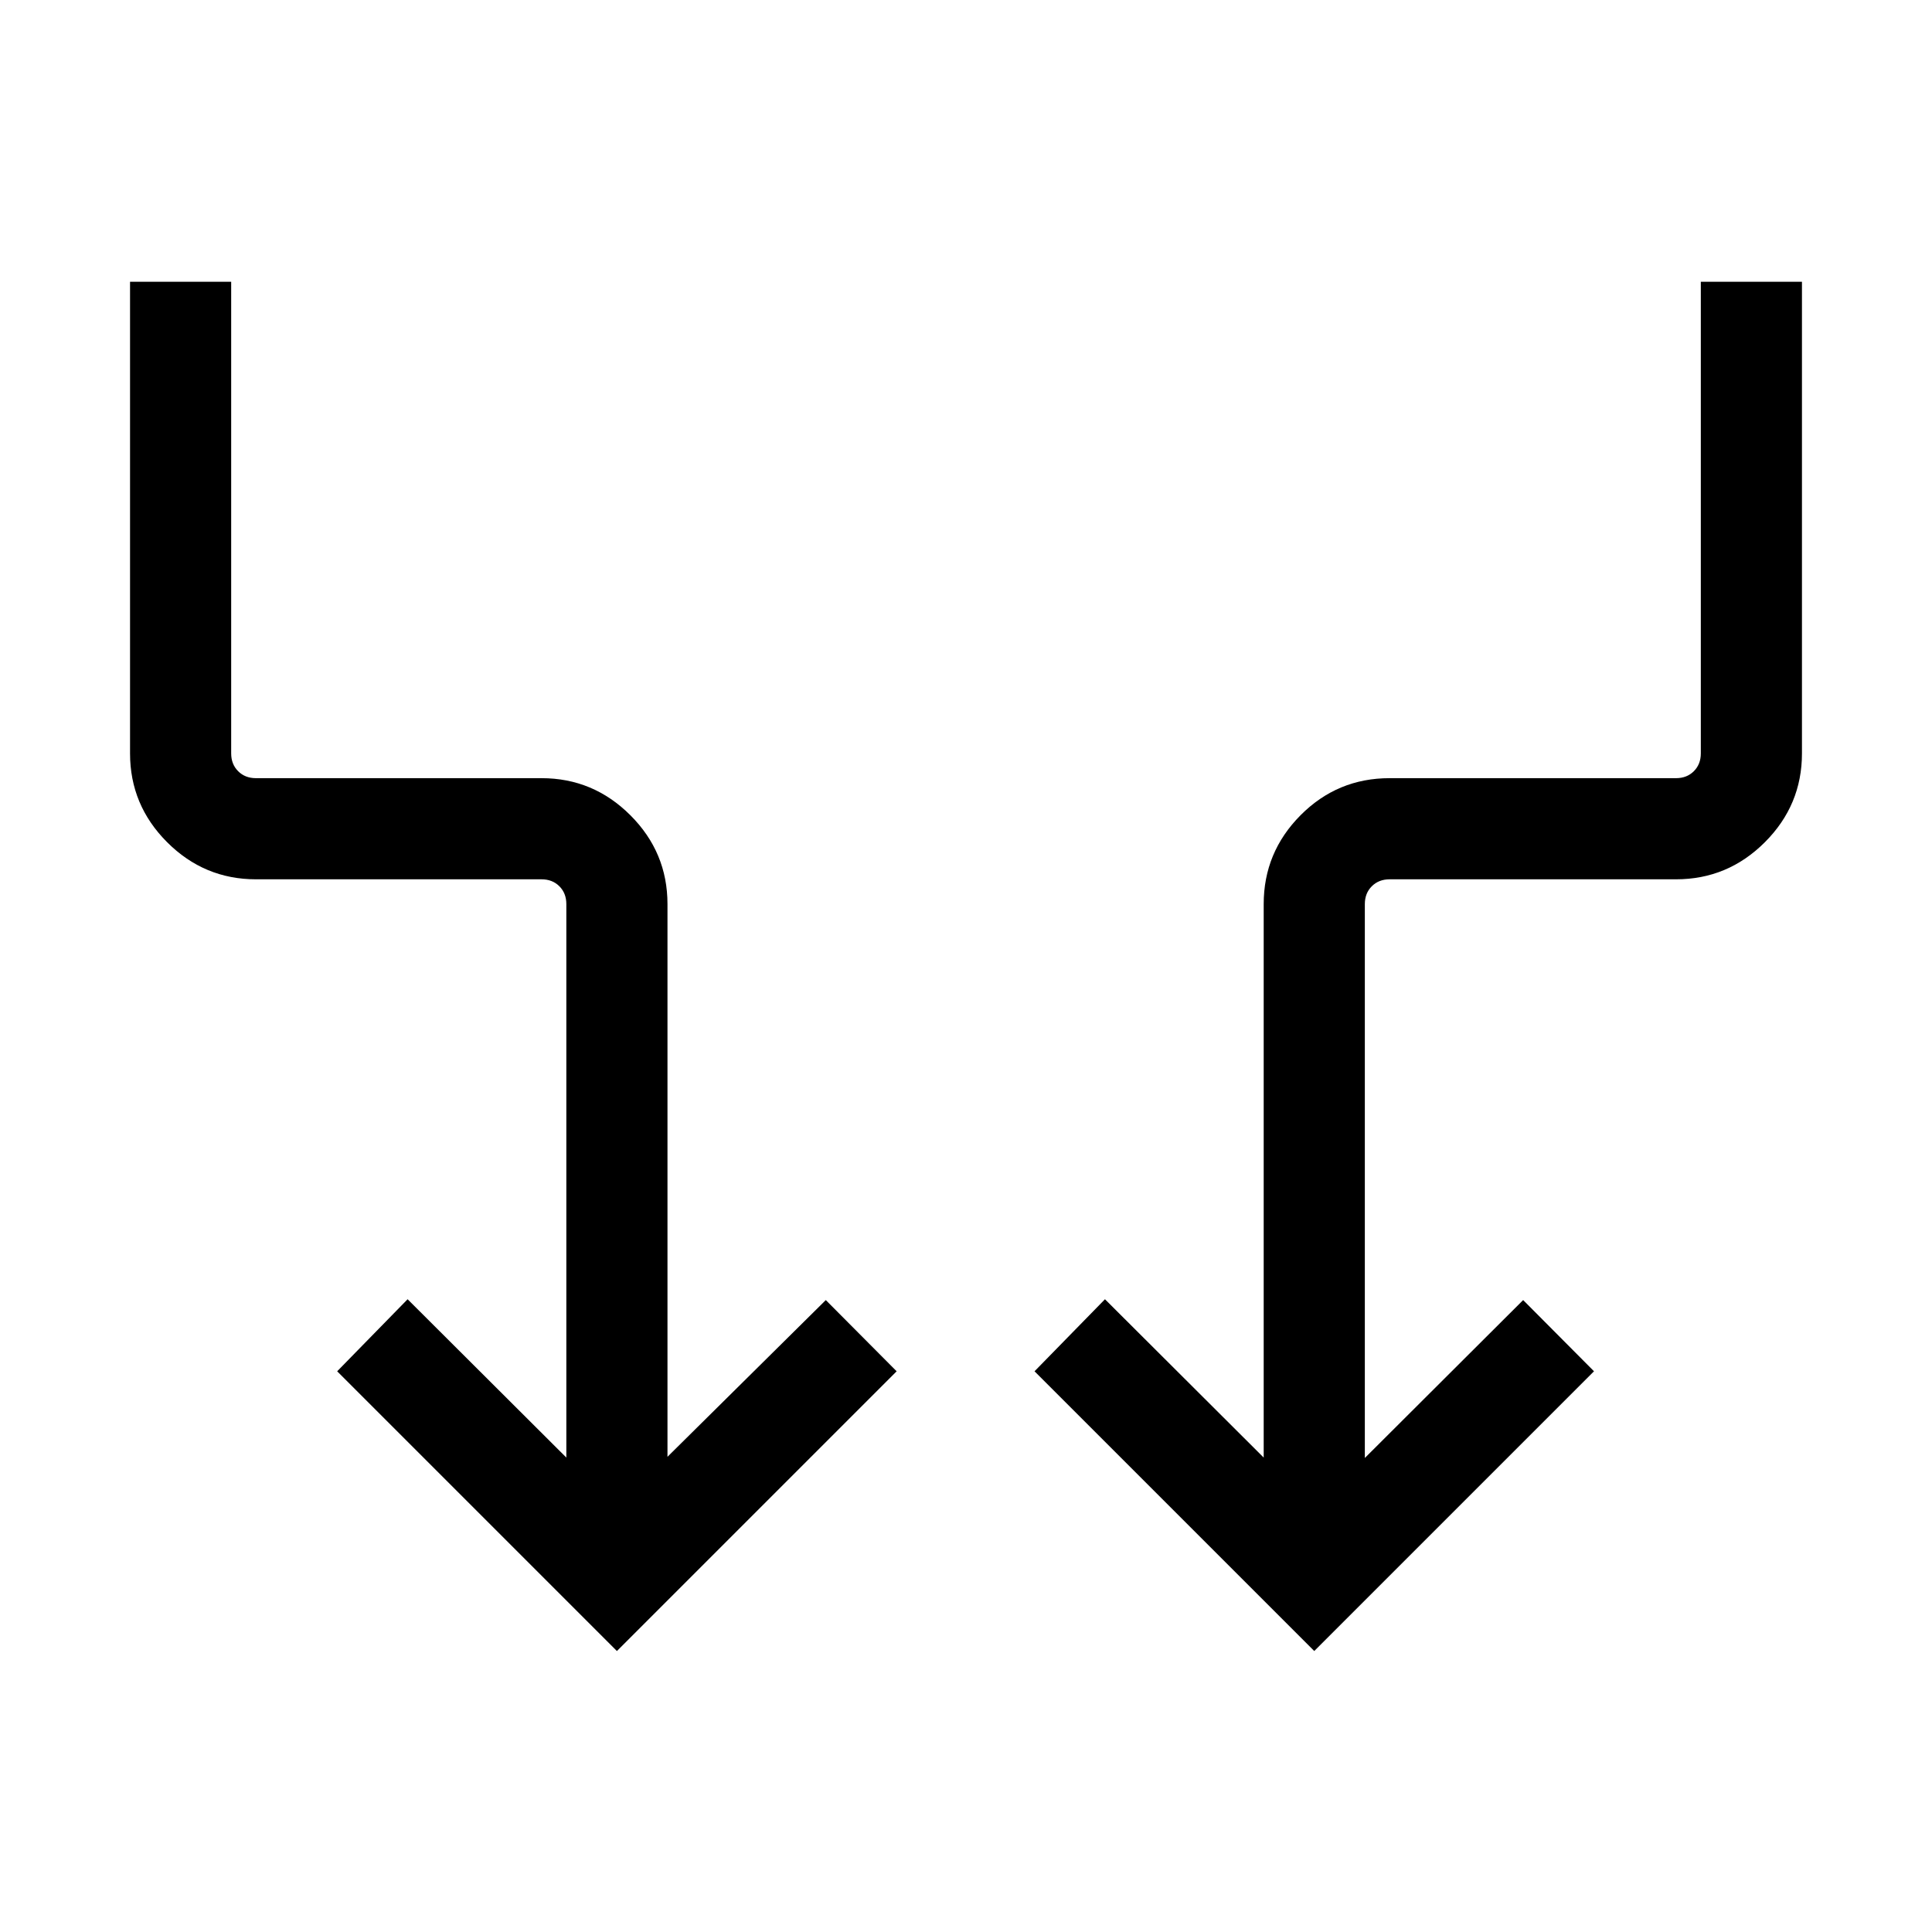 <svg xmlns="http://www.w3.org/2000/svg" viewBox="0 -960 960 960"><path d="M306.539-139.617 167.54-278.616l34.999-35.794 78.872 78.668v-275.027q0-5.385-3.461-8.846-3.462-3.462-8.847-3.462H127.181q-25.705 0-44.135-18.429-18.429-18.43-18.429-44.135v-234.358h50.255v234.358q0 5.385 3.462 8.847 3.462 3.462 8.847 3.462h141.922q25.705 0 44.134 18.429 18.429 18.43 18.429 44.134v274.642l78.668-77.872 35.204 35.383-138.999 138.999Zm346.512 0L514.052-278.616l34.999-35.794 78.872 78.668v-275.027q0-25.704 18.301-44.134 18.302-18.429 44.263-18.429h142.332q5.385 0 8.847-3.462 3.462-3.462 3.462-8.847v-234.358h50.255v234.358q0 25.705-18.43 44.135-18.429 18.429-44.134 18.429H690.487q-5.385 0-8.847 3.462-3.462 3.461-3.462 8.846v275.232l78.668-78.462 35.204 35.383-138.999 138.999Z"/></svg>
